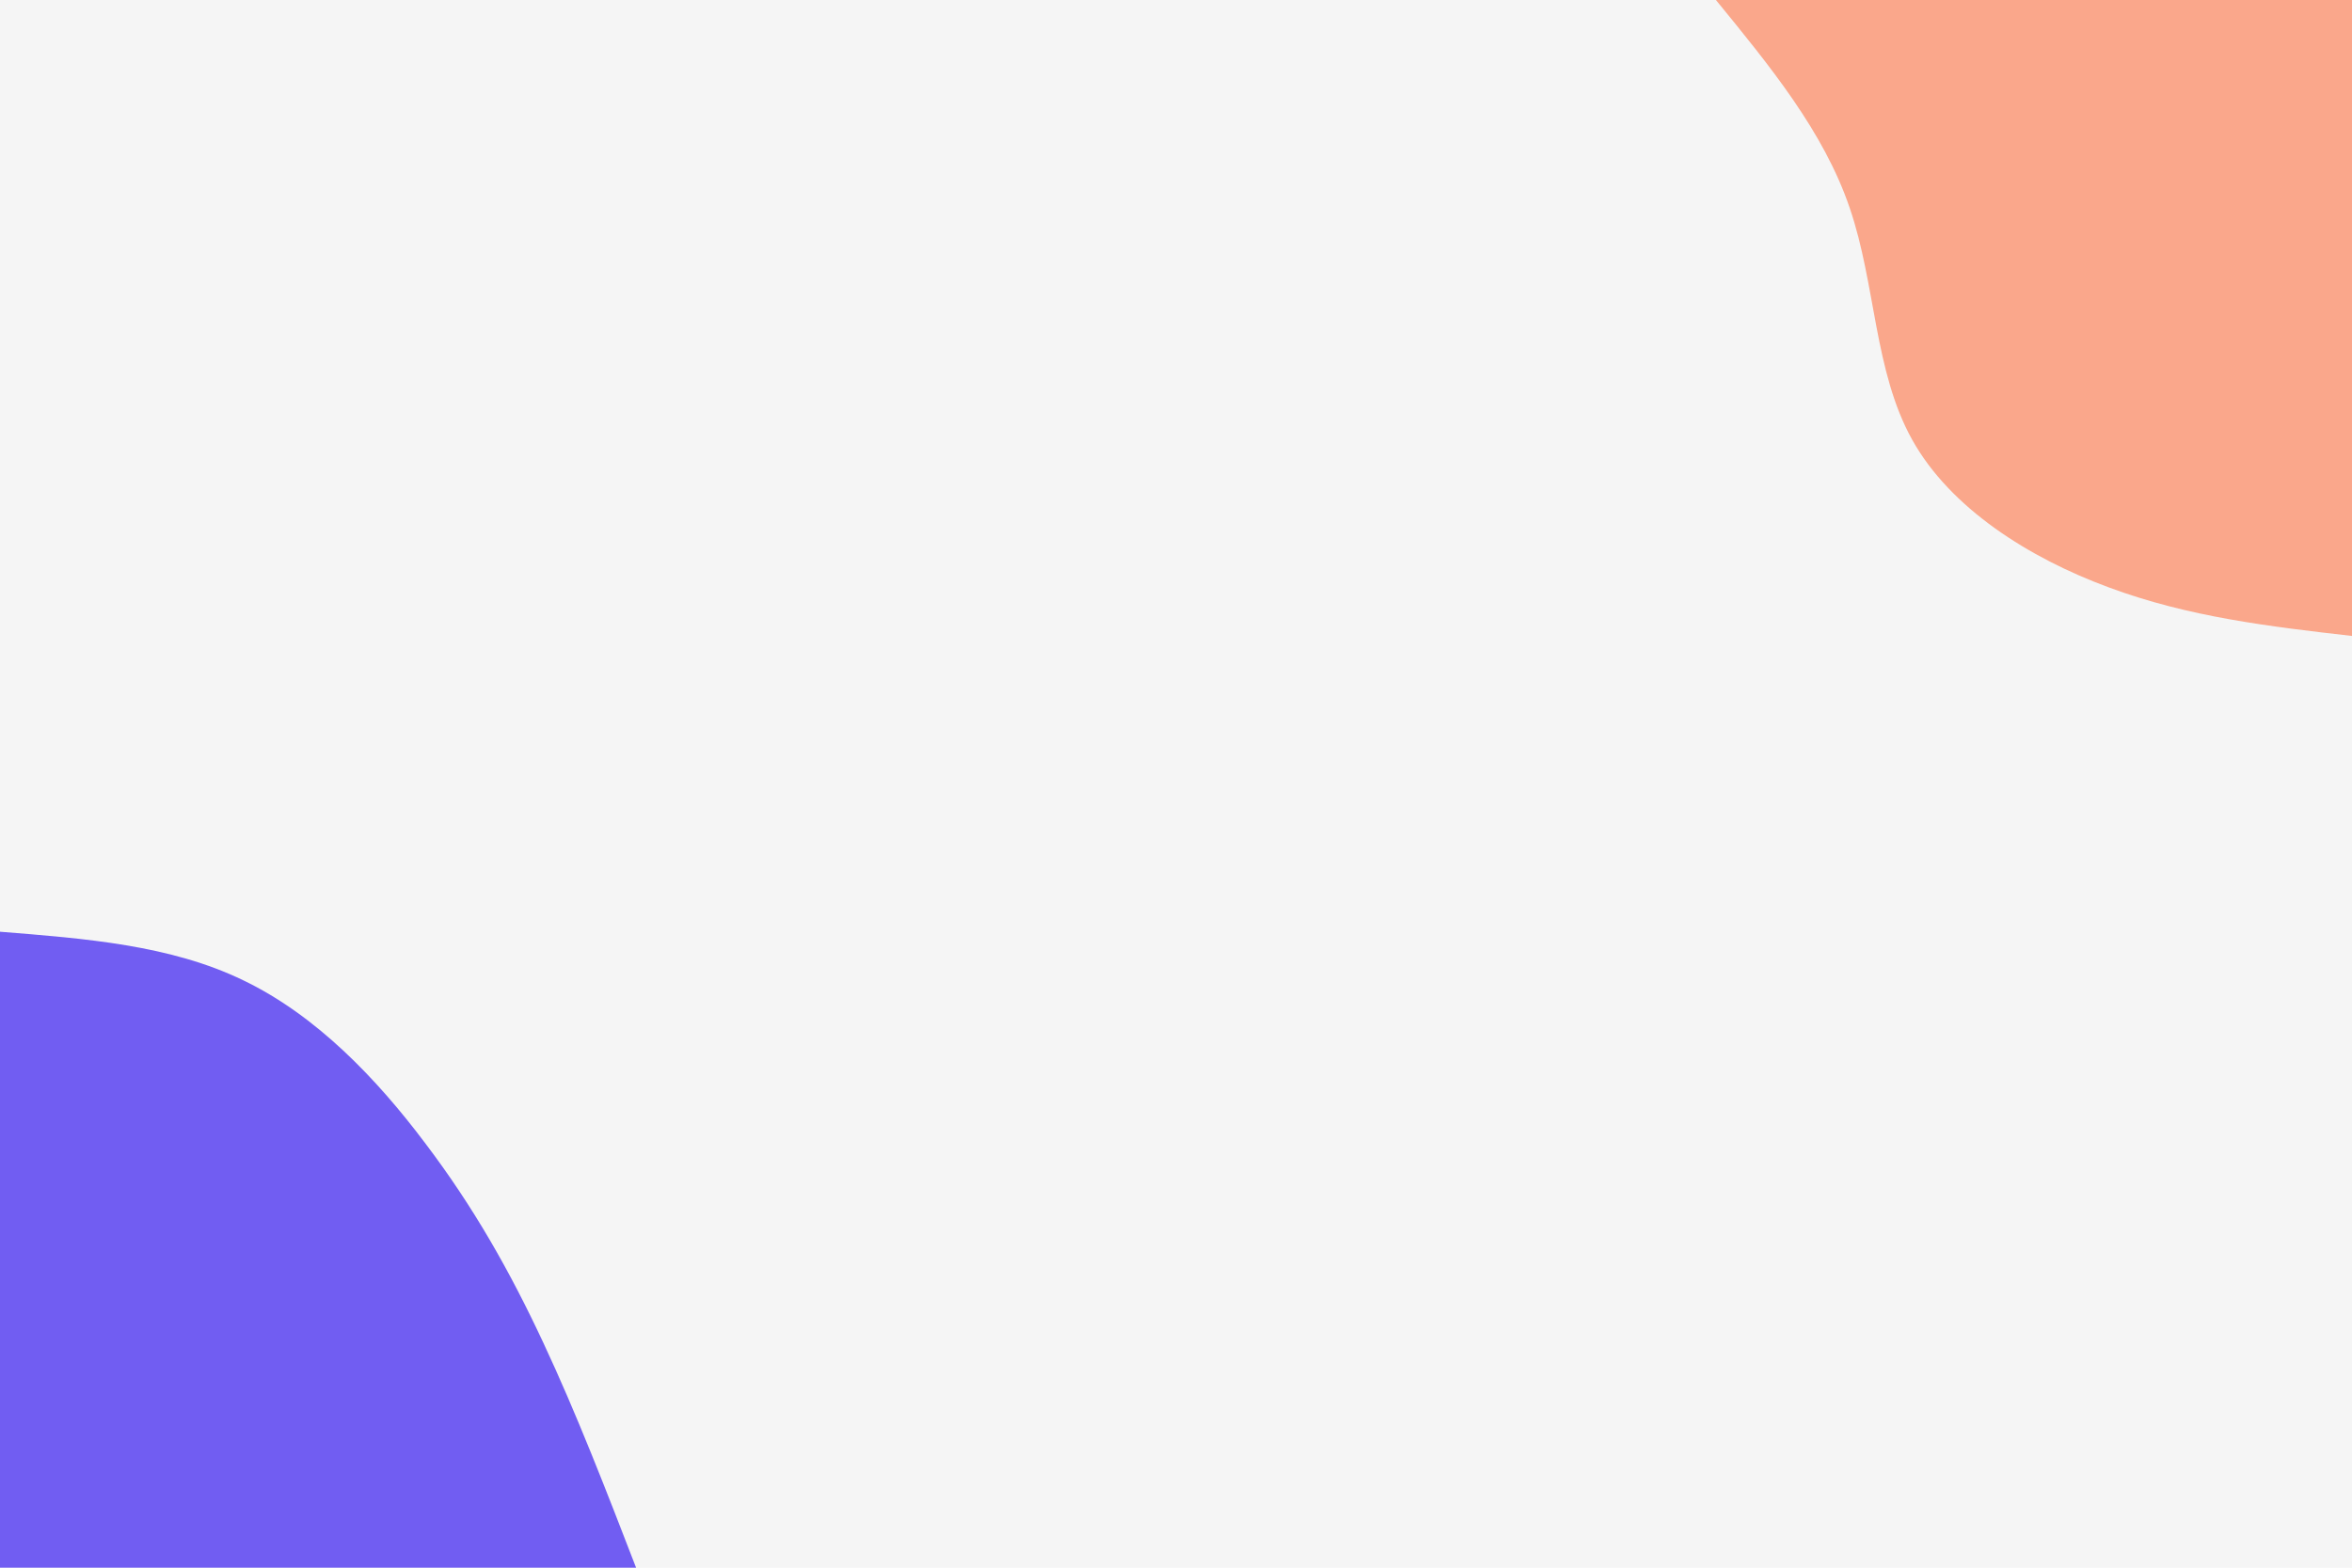 <svg id="visual" viewBox="0 0 900 600" width="900" height="600" xmlns="http://www.w3.org/2000/svg" xmlns:xlink="http://www.w3.org/1999/xlink" version="1.1"><rect x="0" y="0" width="900" height="600" fill="#f5f5f5"></rect><defs><linearGradient id="grad1_0" x1="33.3%" y1="0%" x2="100%" y2="100%"><stop offset="20%" stop-color="#f5f5f5" stop-opacity="1"></stop><stop offset="80%" stop-color="#f5f5f5" stop-opacity="1"></stop></linearGradient></defs><defs><linearGradient id="grad2_0" x1="0%" y1="0%" x2="66.7%" y2="100%"><stop offset="20%" stop-color="#f5f5f5" stop-opacity="1"></stop><stop offset="80%" stop-color="#f5f5f5" stop-opacity="1"></stop></linearGradient></defs><g transform="translate(900, 0)"><path d="M0 243.4C-31.3 239.8 -62.5 236.2 -93.1 224.8C-123.7 213.5 -153.7 194.5 -168.3 168.3C-182.9 142.1 -182.2 108.8 -192.2 79.6C-202.1 50.4 -222.8 25.2 -243.4 0L0 0Z" fill="#FAA78B"></path></g><g transform="translate(0, 600)"><path d="M0 -243.4C32.6 -240.8 65.3 -238.3 93.1 -224.8C121 -211.4 144.1 -187.2 162.6 -162.6C181.2 -138.1 195.2 -113.3 207.9 -86.1C220.6 -59 232 -29.5 243.4 0L0 0Z" fill="#715DF2"></path></g></svg>